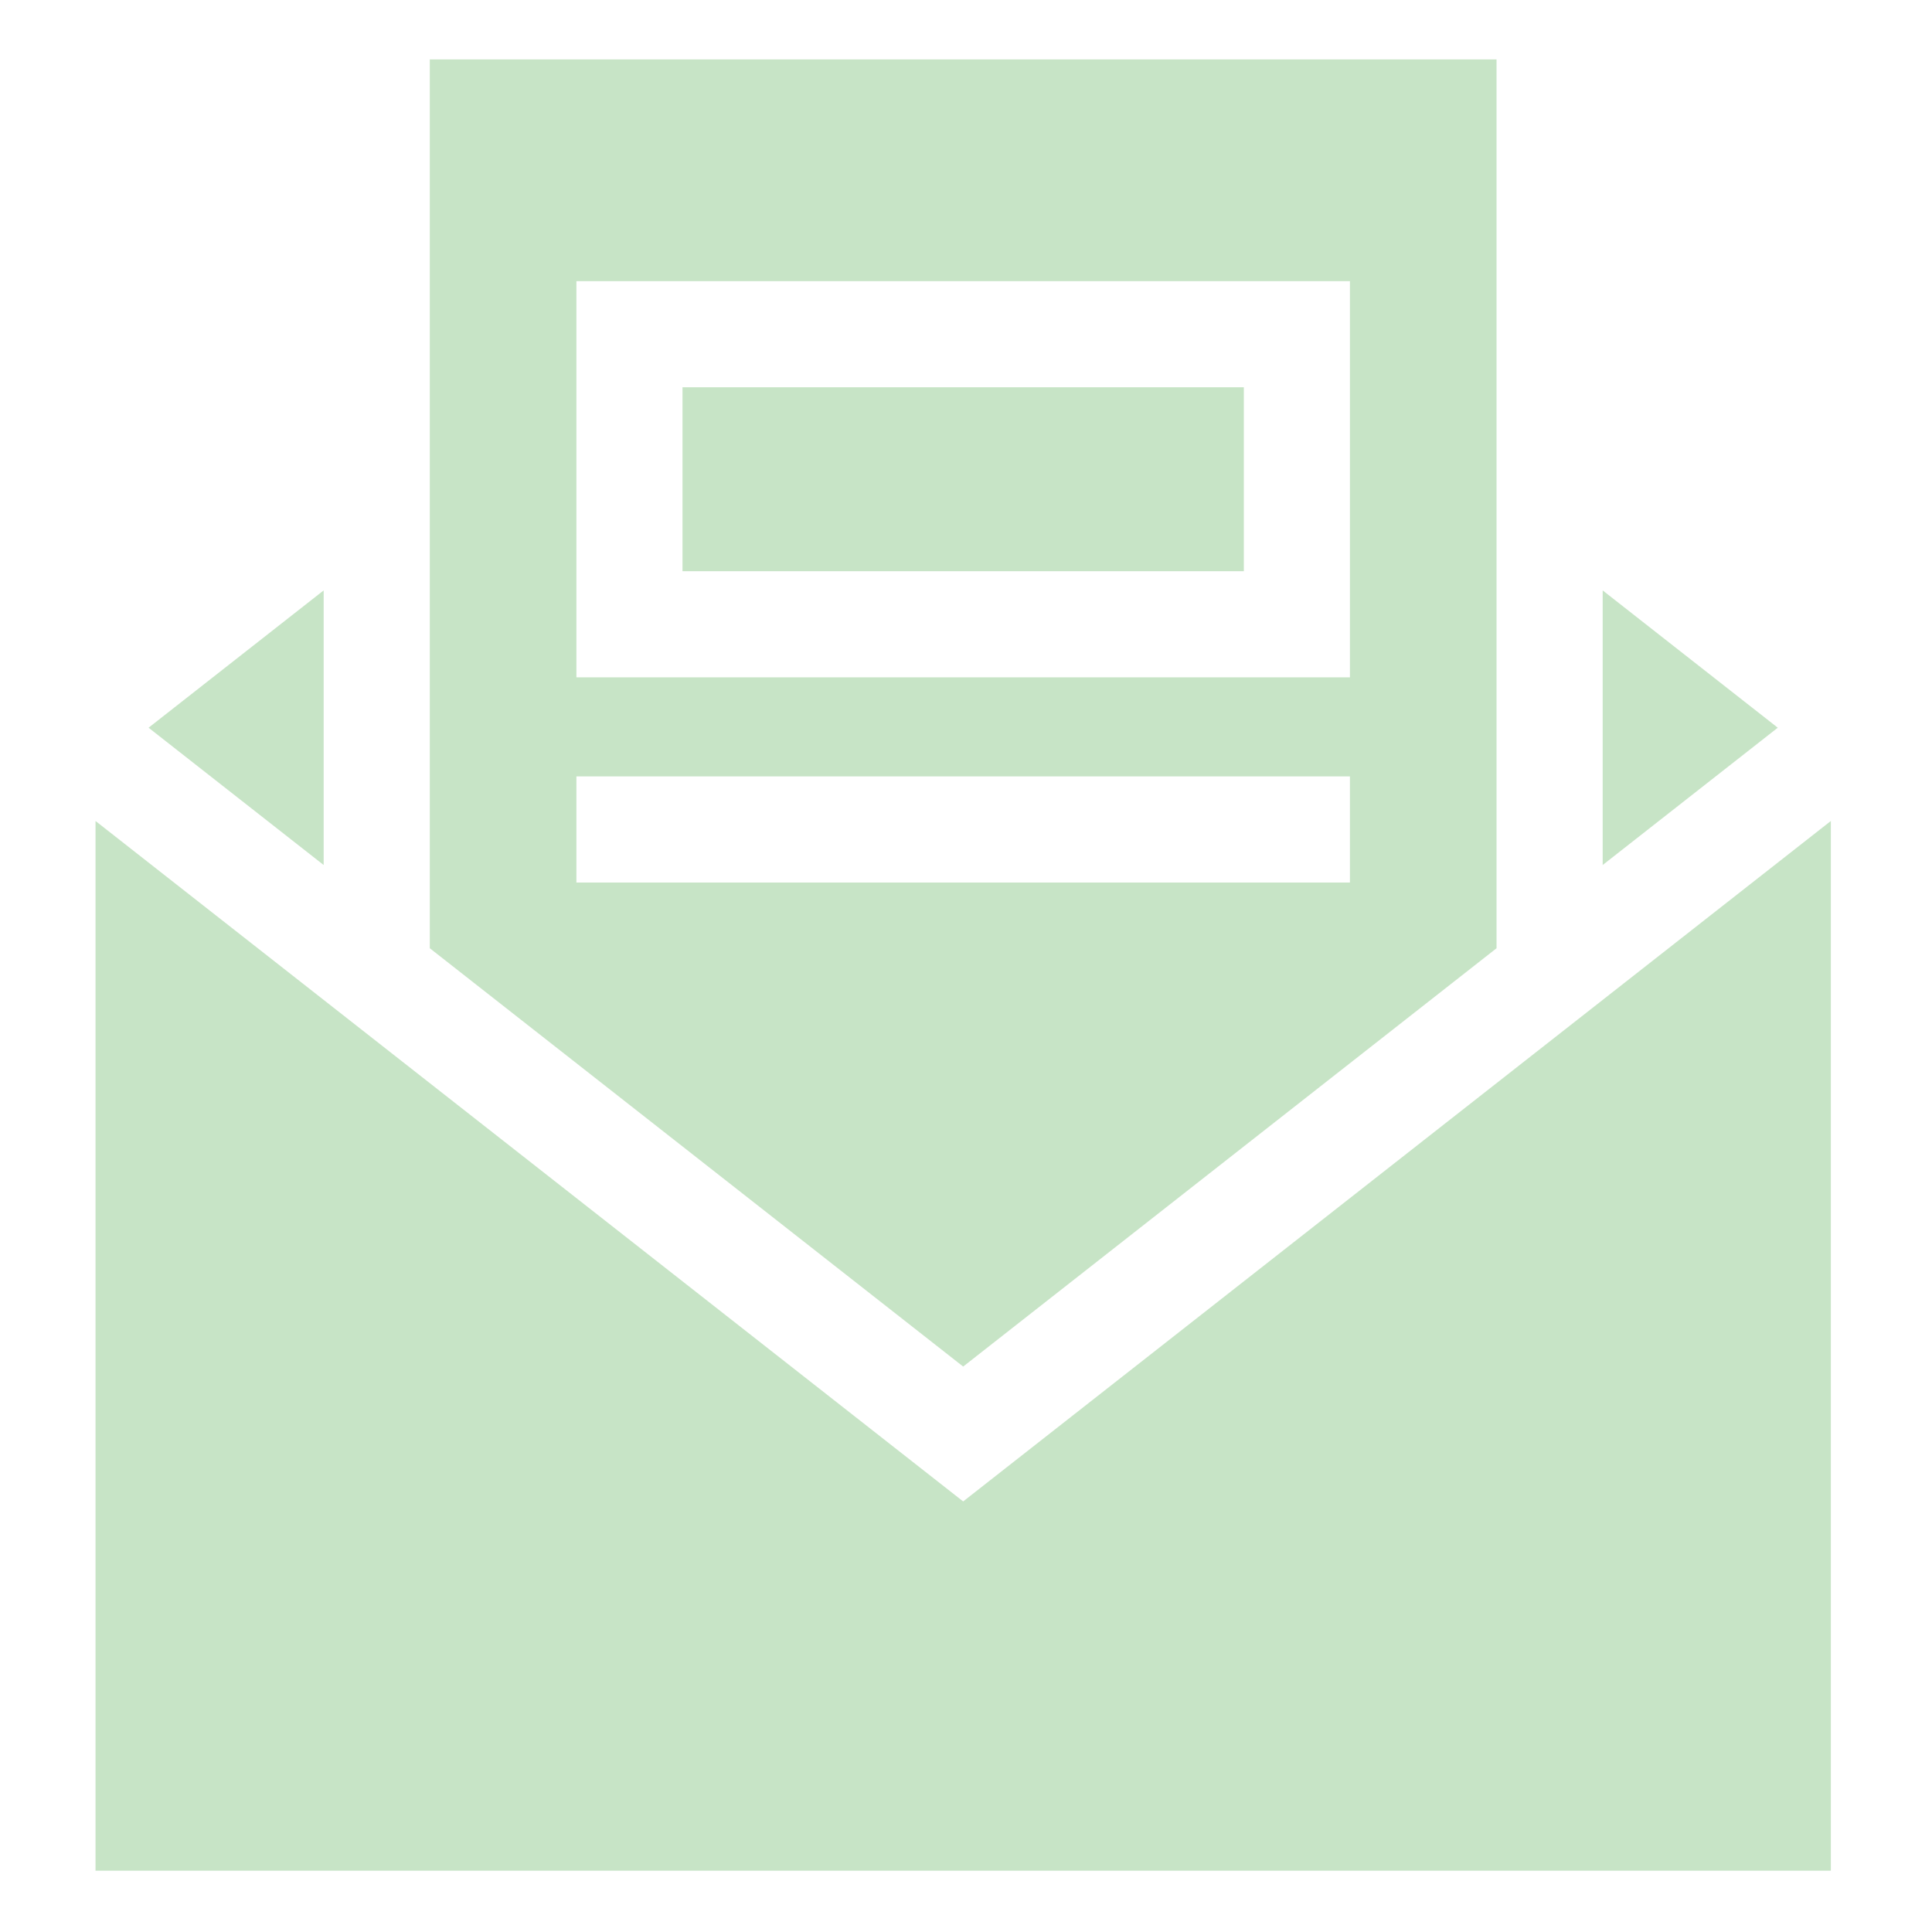<svg width="116" height="116" viewBox="0 0 116 116" fill="none" xmlns="http://www.w3.org/2000/svg">
<path d="M40.979 23.251H74.681V34.296H40.979V23.251Z" fill="#64B663" fill-opacity="0.36"/>
<path d="M19.433 51.937V35.449L8.921 43.693L19.433 51.937Z" fill="#64B663" fill-opacity="0.36"/>
<path d="M25.806 3.568V56.934L57.83 82.05L89.854 56.934V3.568H25.806ZM81.052 52.988H34.609V46.616H81.052V52.988ZM81.052 40.669H34.609V16.88H81.052V40.669Z" fill="#64B663" fill-opacity="0.36"/>
<path d="M57.83 90.148L5.735 49.293V112.318H109.926V49.293L57.83 90.148Z" fill="#64B663" fill-opacity="0.36"/>
<path d="M96.227 35.449V51.937L106.74 43.693L96.227 35.449Z" fill="#64B663" fill-opacity="0.36"/>
</svg>
